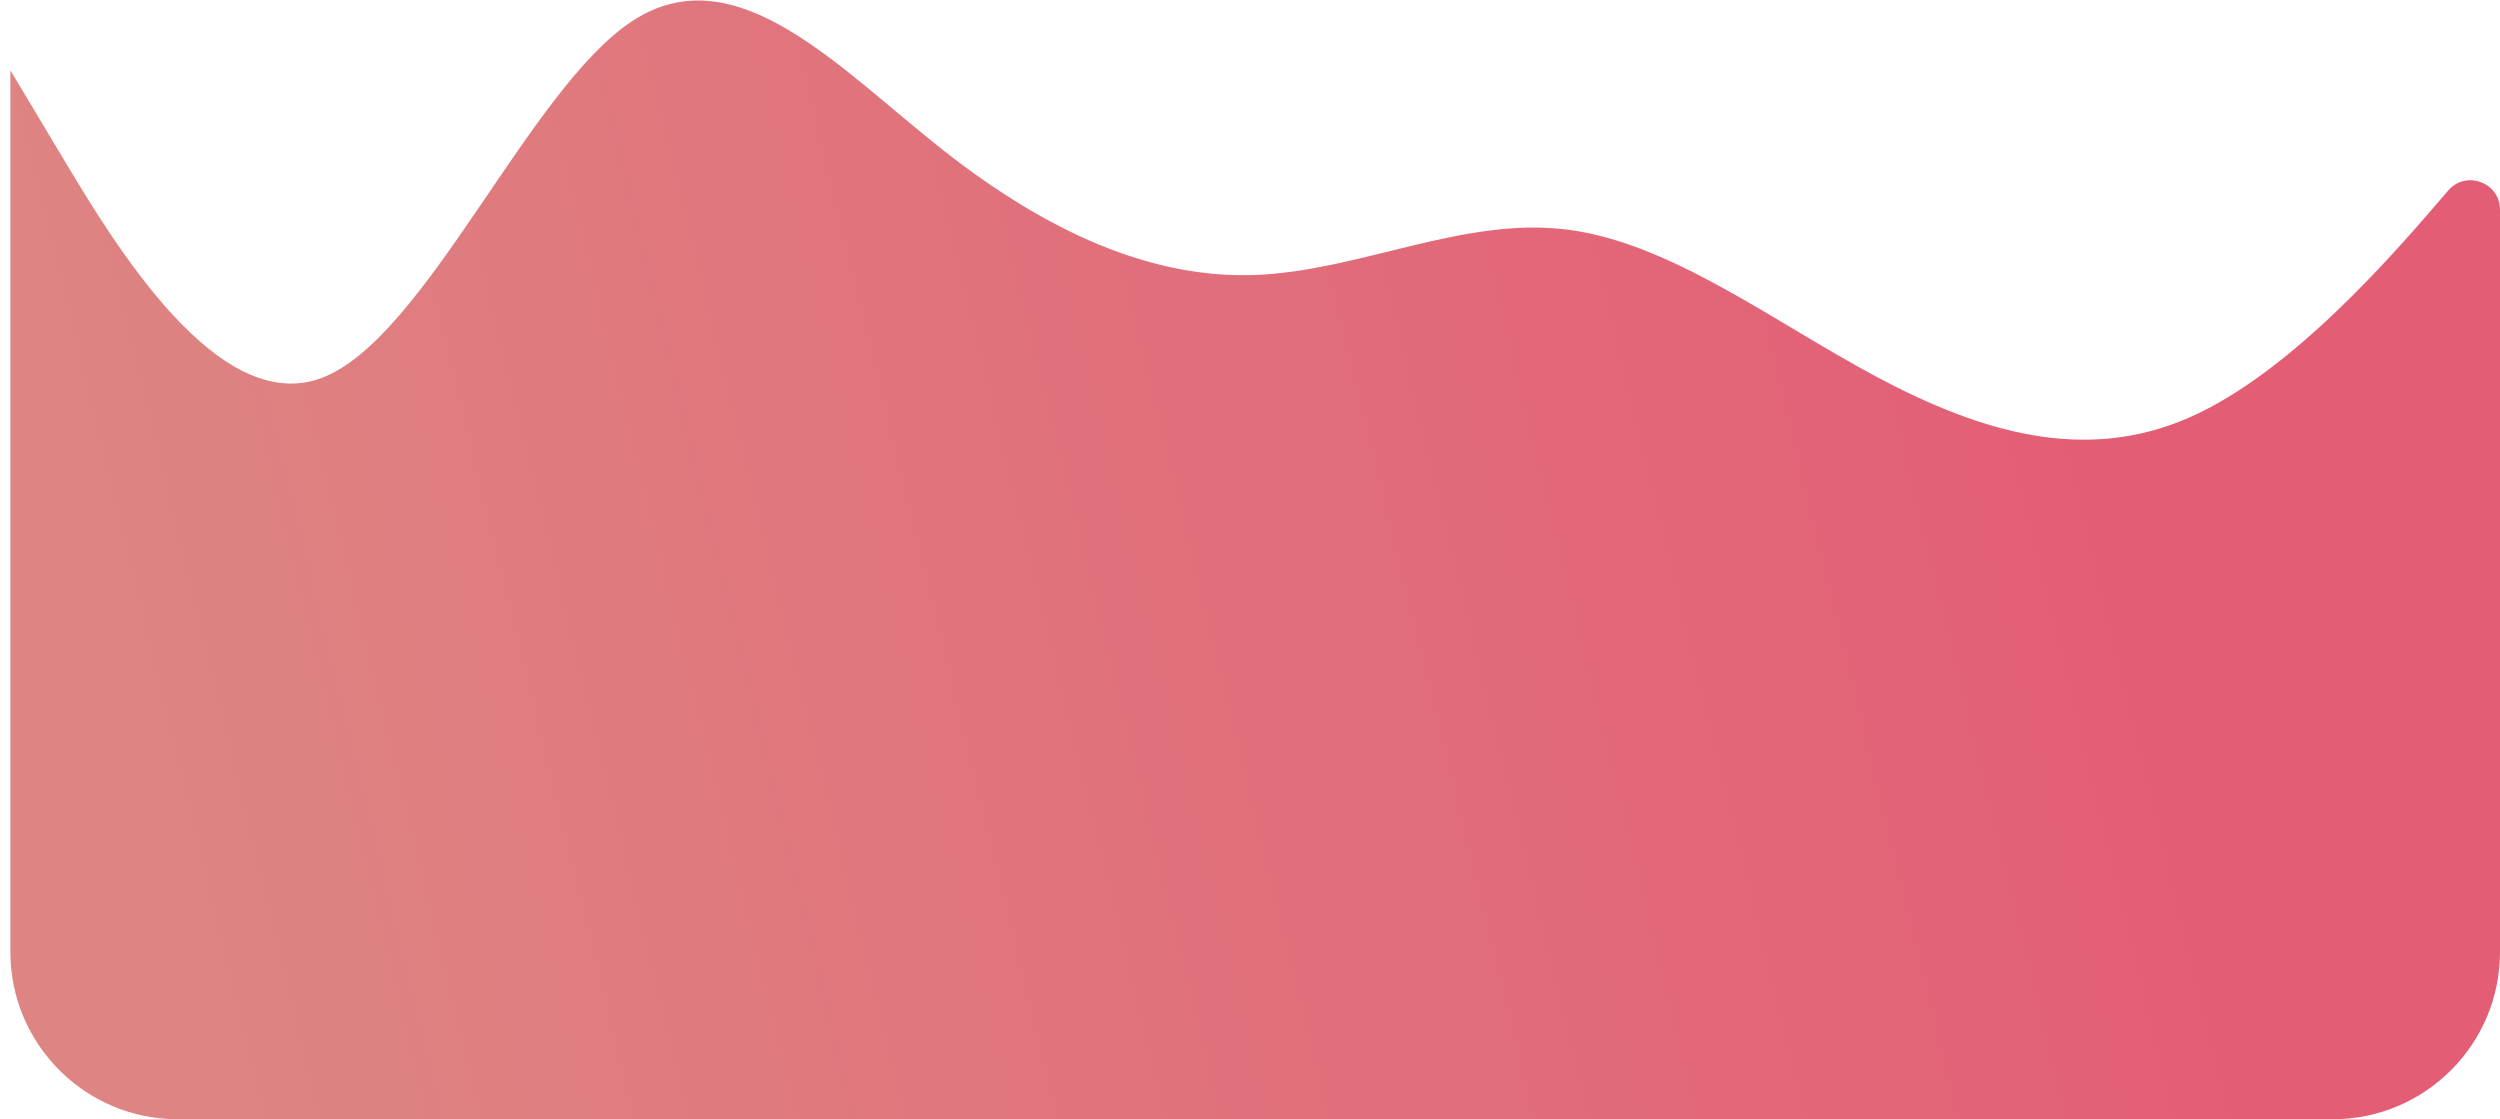 <svg width="239" height="107" viewBox="0 0 239 107" fill="none" xmlns="http://www.w3.org/2000/svg">
<path d="M5.95 15.001L0.992 6.718V91C0.992 99.837 8.155 107 16.992 107H223C231.837 107 239 99.837 239 91V20.054C239 17.437 235.743 16.234 234.041 18.222C229.083 24.015 219.166 35.601 209.249 39.936C199.332 44.27 189.415 41.354 179.498 36.076C169.581 30.798 159.664 23.159 149.747 21.939C139.83 20.718 129.913 25.917 119.996 26.287C110.079 26.657 100.162 22.199 90.245 14.419C80.328 6.638 70.411 -4.465 60.494 1.981C50.577 8.426 40.66 32.42 30.743 36.134C20.826 39.849 10.909 23.283 5.95 15.001Z" fill="url(#paint0_linear_1_76)"/>
<defs>
<linearGradient id="paint0_linear_1_76" x1="204.322" y1="40.862" x2="17.839" y2="86.125" gradientUnits="userSpaceOnUse">
<stop stop-color="#E35D75"/>
<stop offset="1" stop-color="#DE8482"/>
</linearGradient>
</defs>
</svg>
